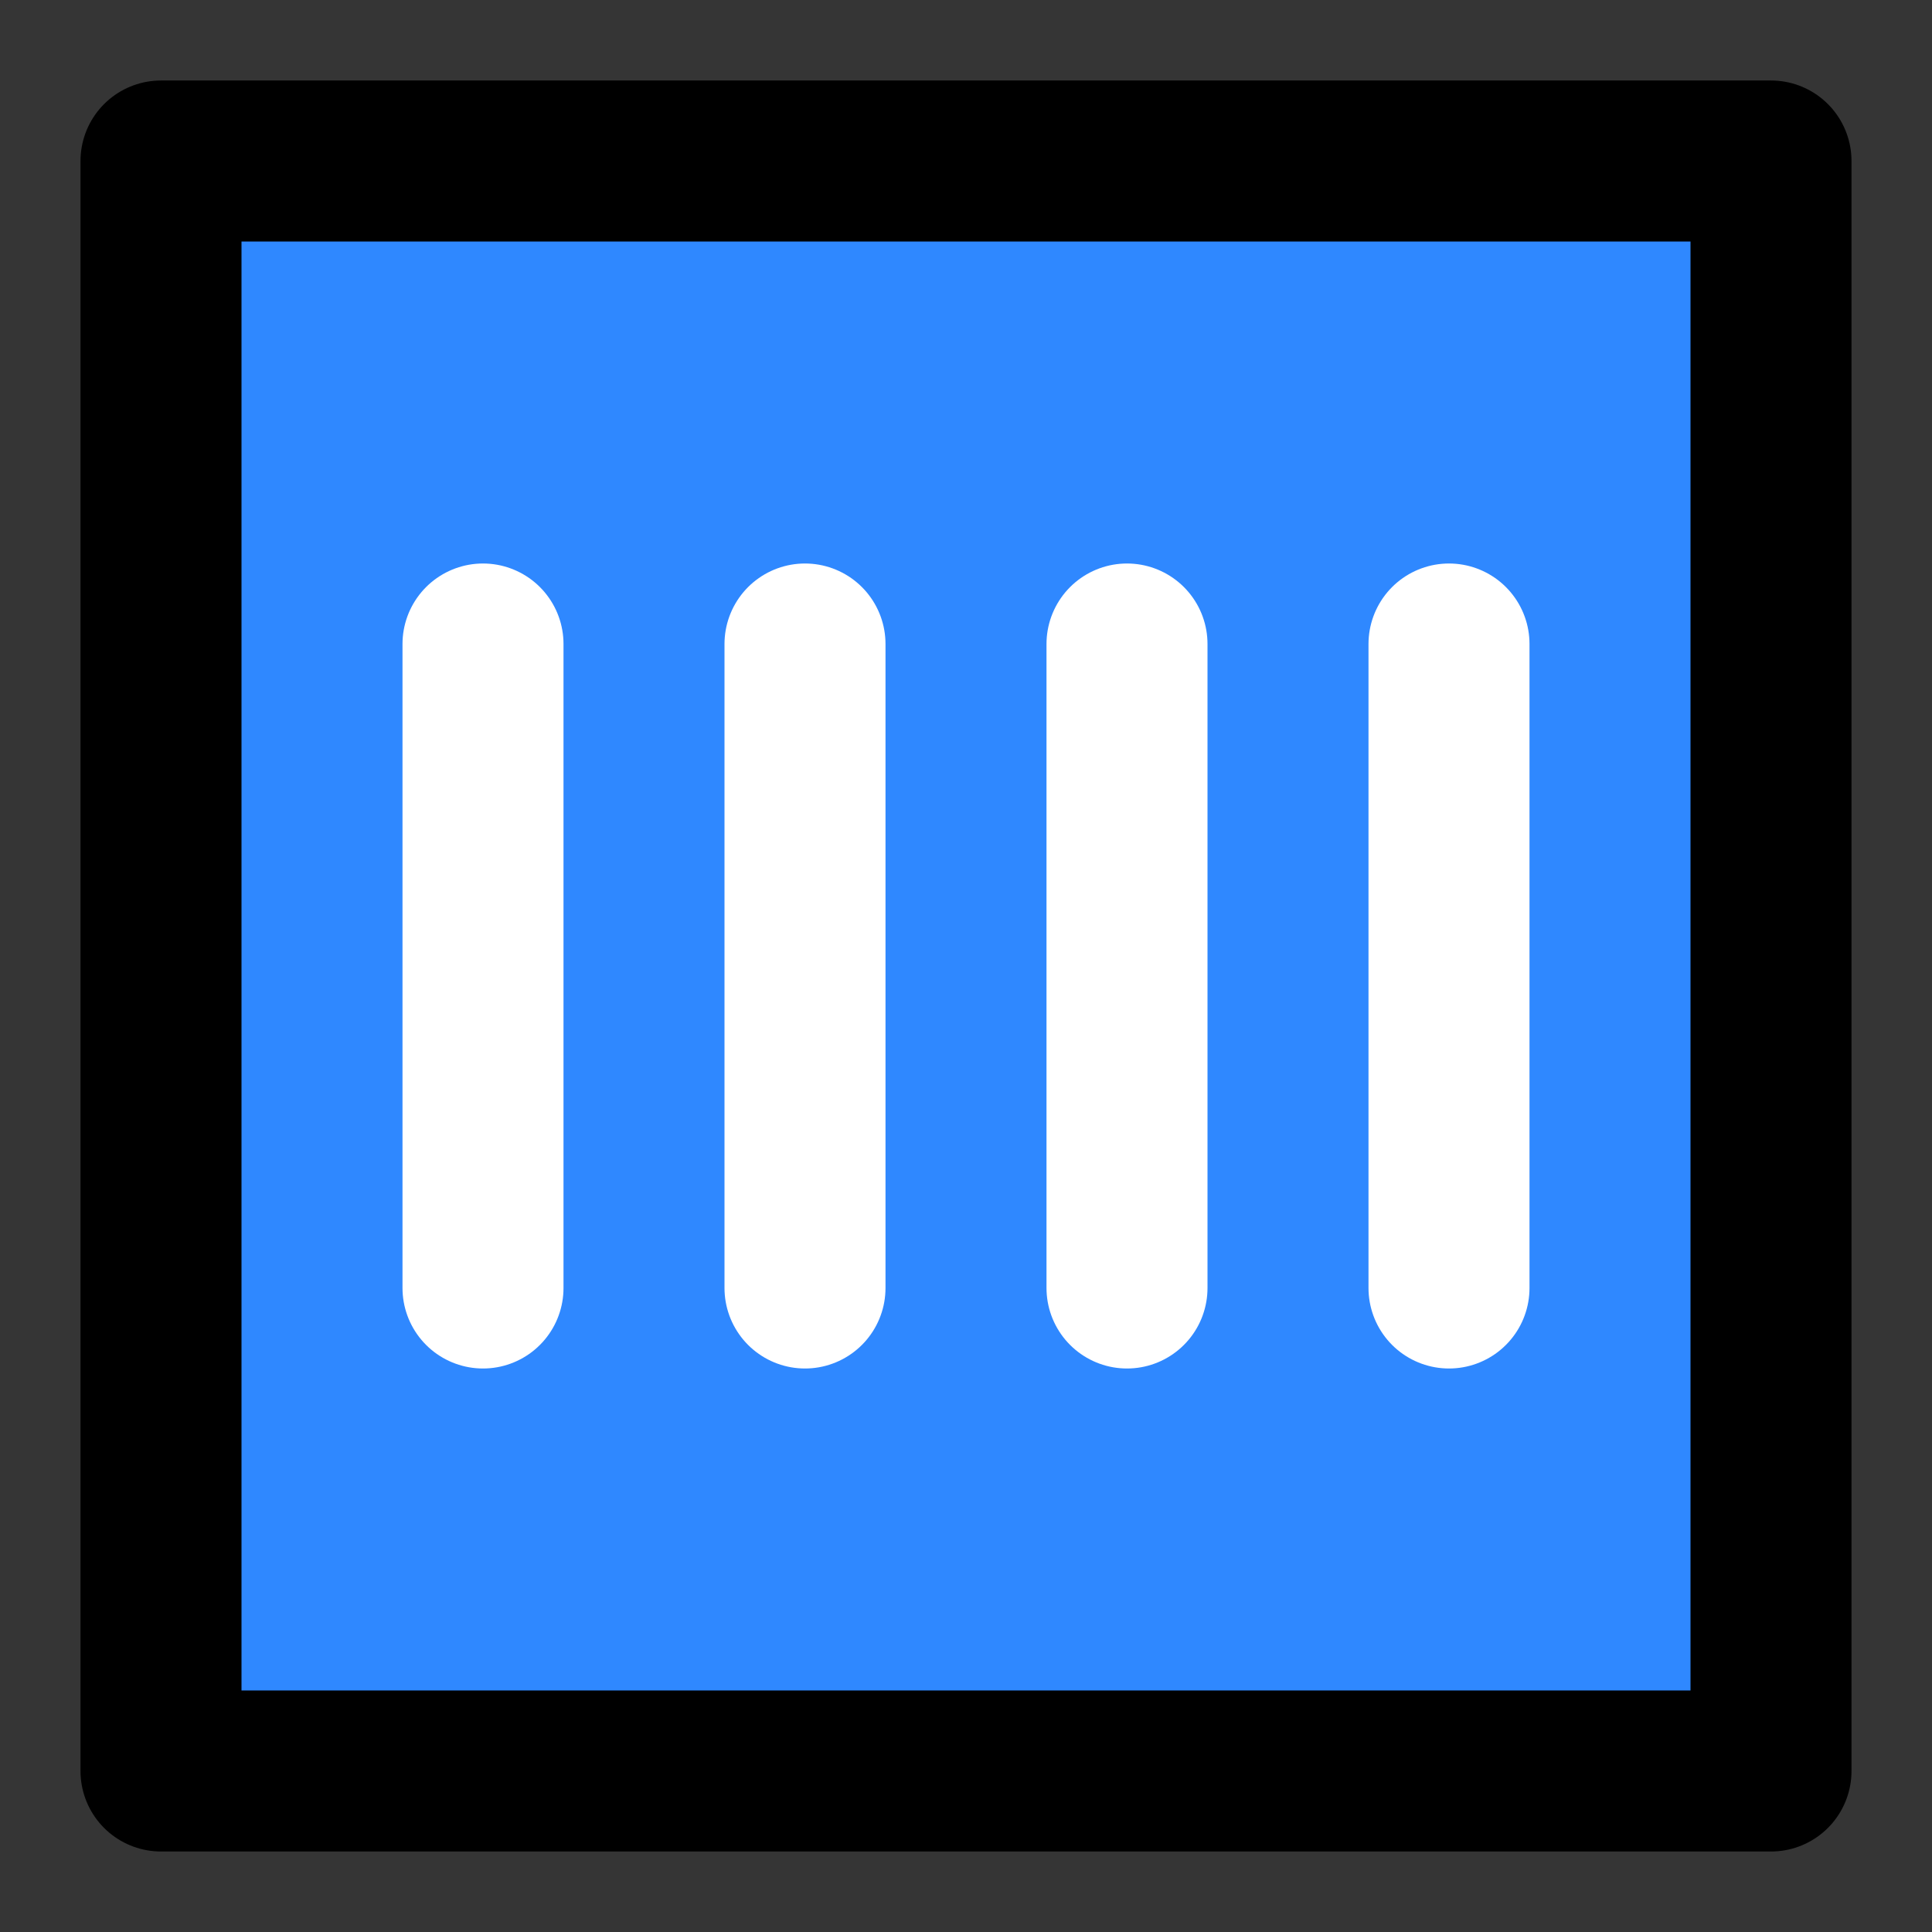 <svg height="48" viewBox="0 0 48 48" width="48" xmlns="http://www.w3.org/2000/svg"><rect x="0" y="0" width="48" height="48" fill="#333333" stroke="none"/><g fill="none" fill-rule="evenodd" stroke-linejoin="round"><path d="m0 0h48v48h-48z" fill="#fff" fill-opacity=".01"/><g stroke-width="4" transform="translate(4 4)"><path d="m0 0h40v40h-40z" fill="#2f88ff" fill-rule="nonzero" stroke="#000"/><g stroke="#fff" stroke-linecap="round"><path d="m8 12v16"/><path d="m16 12v16"/><path d="m24 12v16"/><path d="m32 12v16"/></g></g></g></svg>